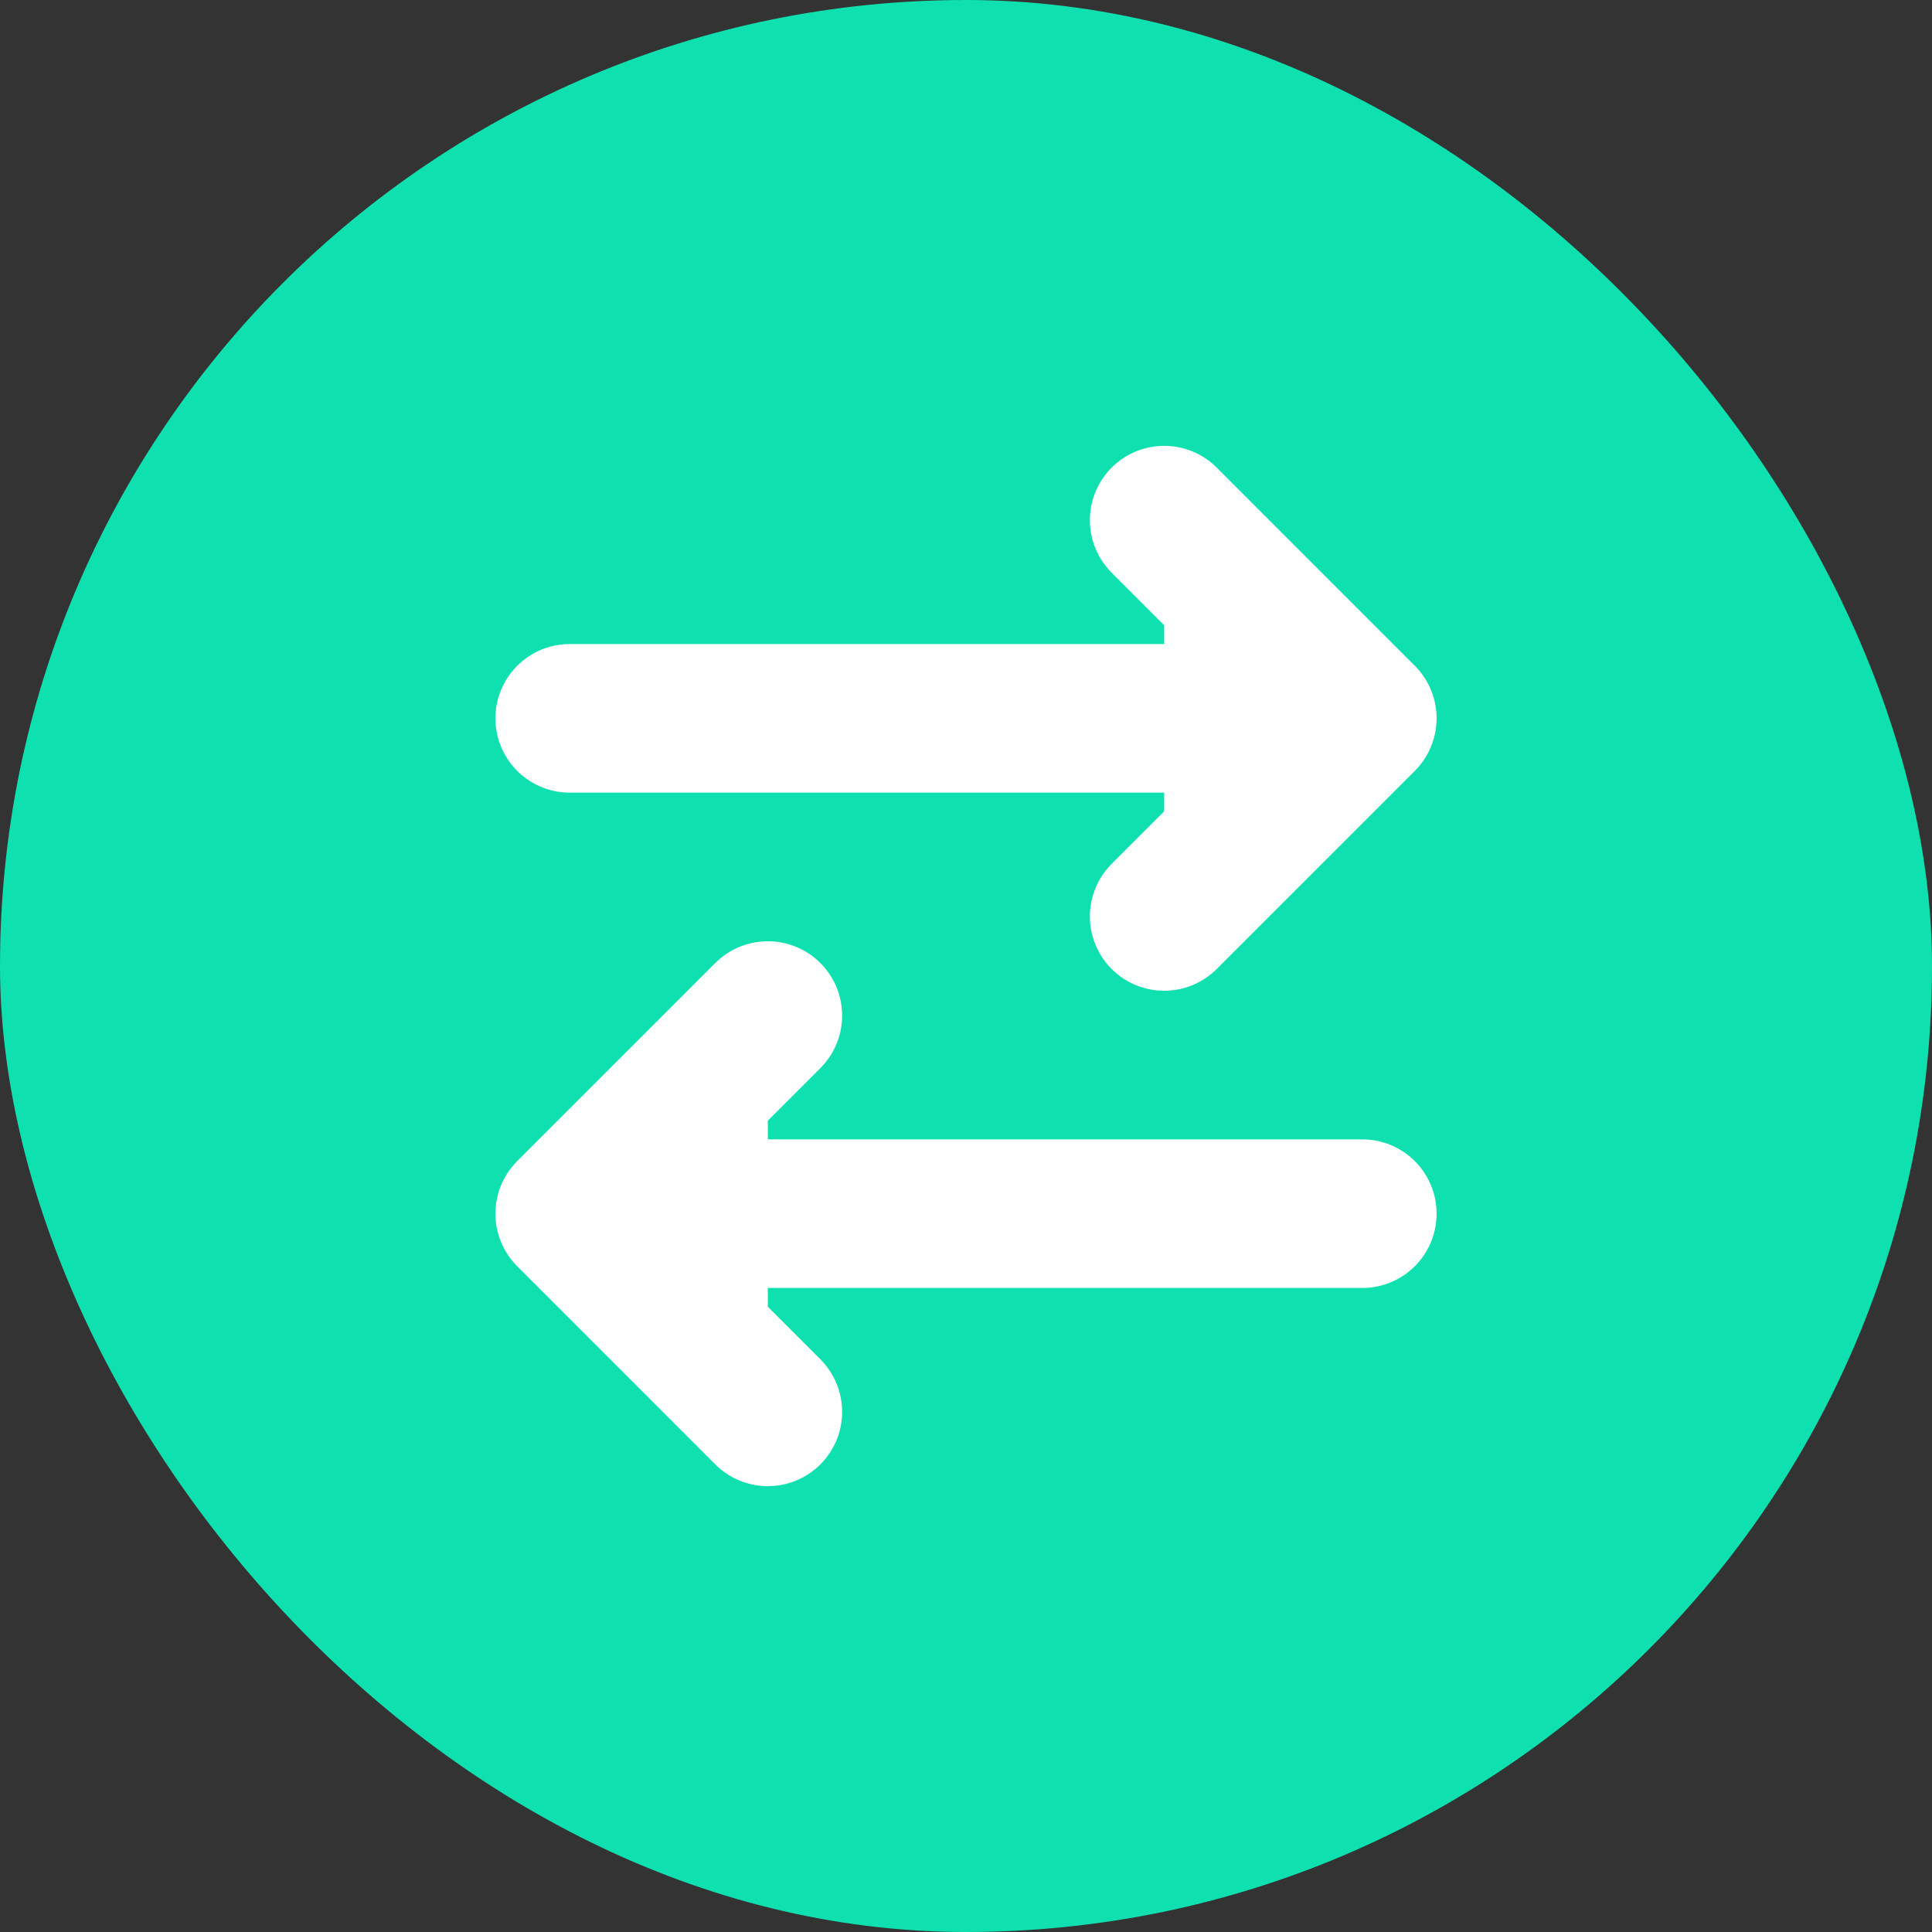 <svg width="26" height="26" viewBox="0 0 26 26" fill="none" xmlns="http://www.w3.org/2000/svg">
<rect x="0" y="0" width="26" height="26" fill="#333333" stroke="none"/>
<rect width="26" height="26" rx="13" fill="#0FE0AF"/>
<path d="M10.333 13.667L7.667 16.333L10.333 19" fill="white"/>
<path d="M15.667 7L18.333 9.667L15.667 12.333" fill="white"/>
<path d="M18.333 16.333H7.667M7.667 16.333L10.333 13.667M7.667 16.333L10.333 19M7.667 9.667H18.333M18.333 9.667L15.667 7M18.333 9.667L15.667 12.333" stroke="white" stroke-width="2" stroke-linecap="round" stroke-linejoin="round"/>
</svg>
